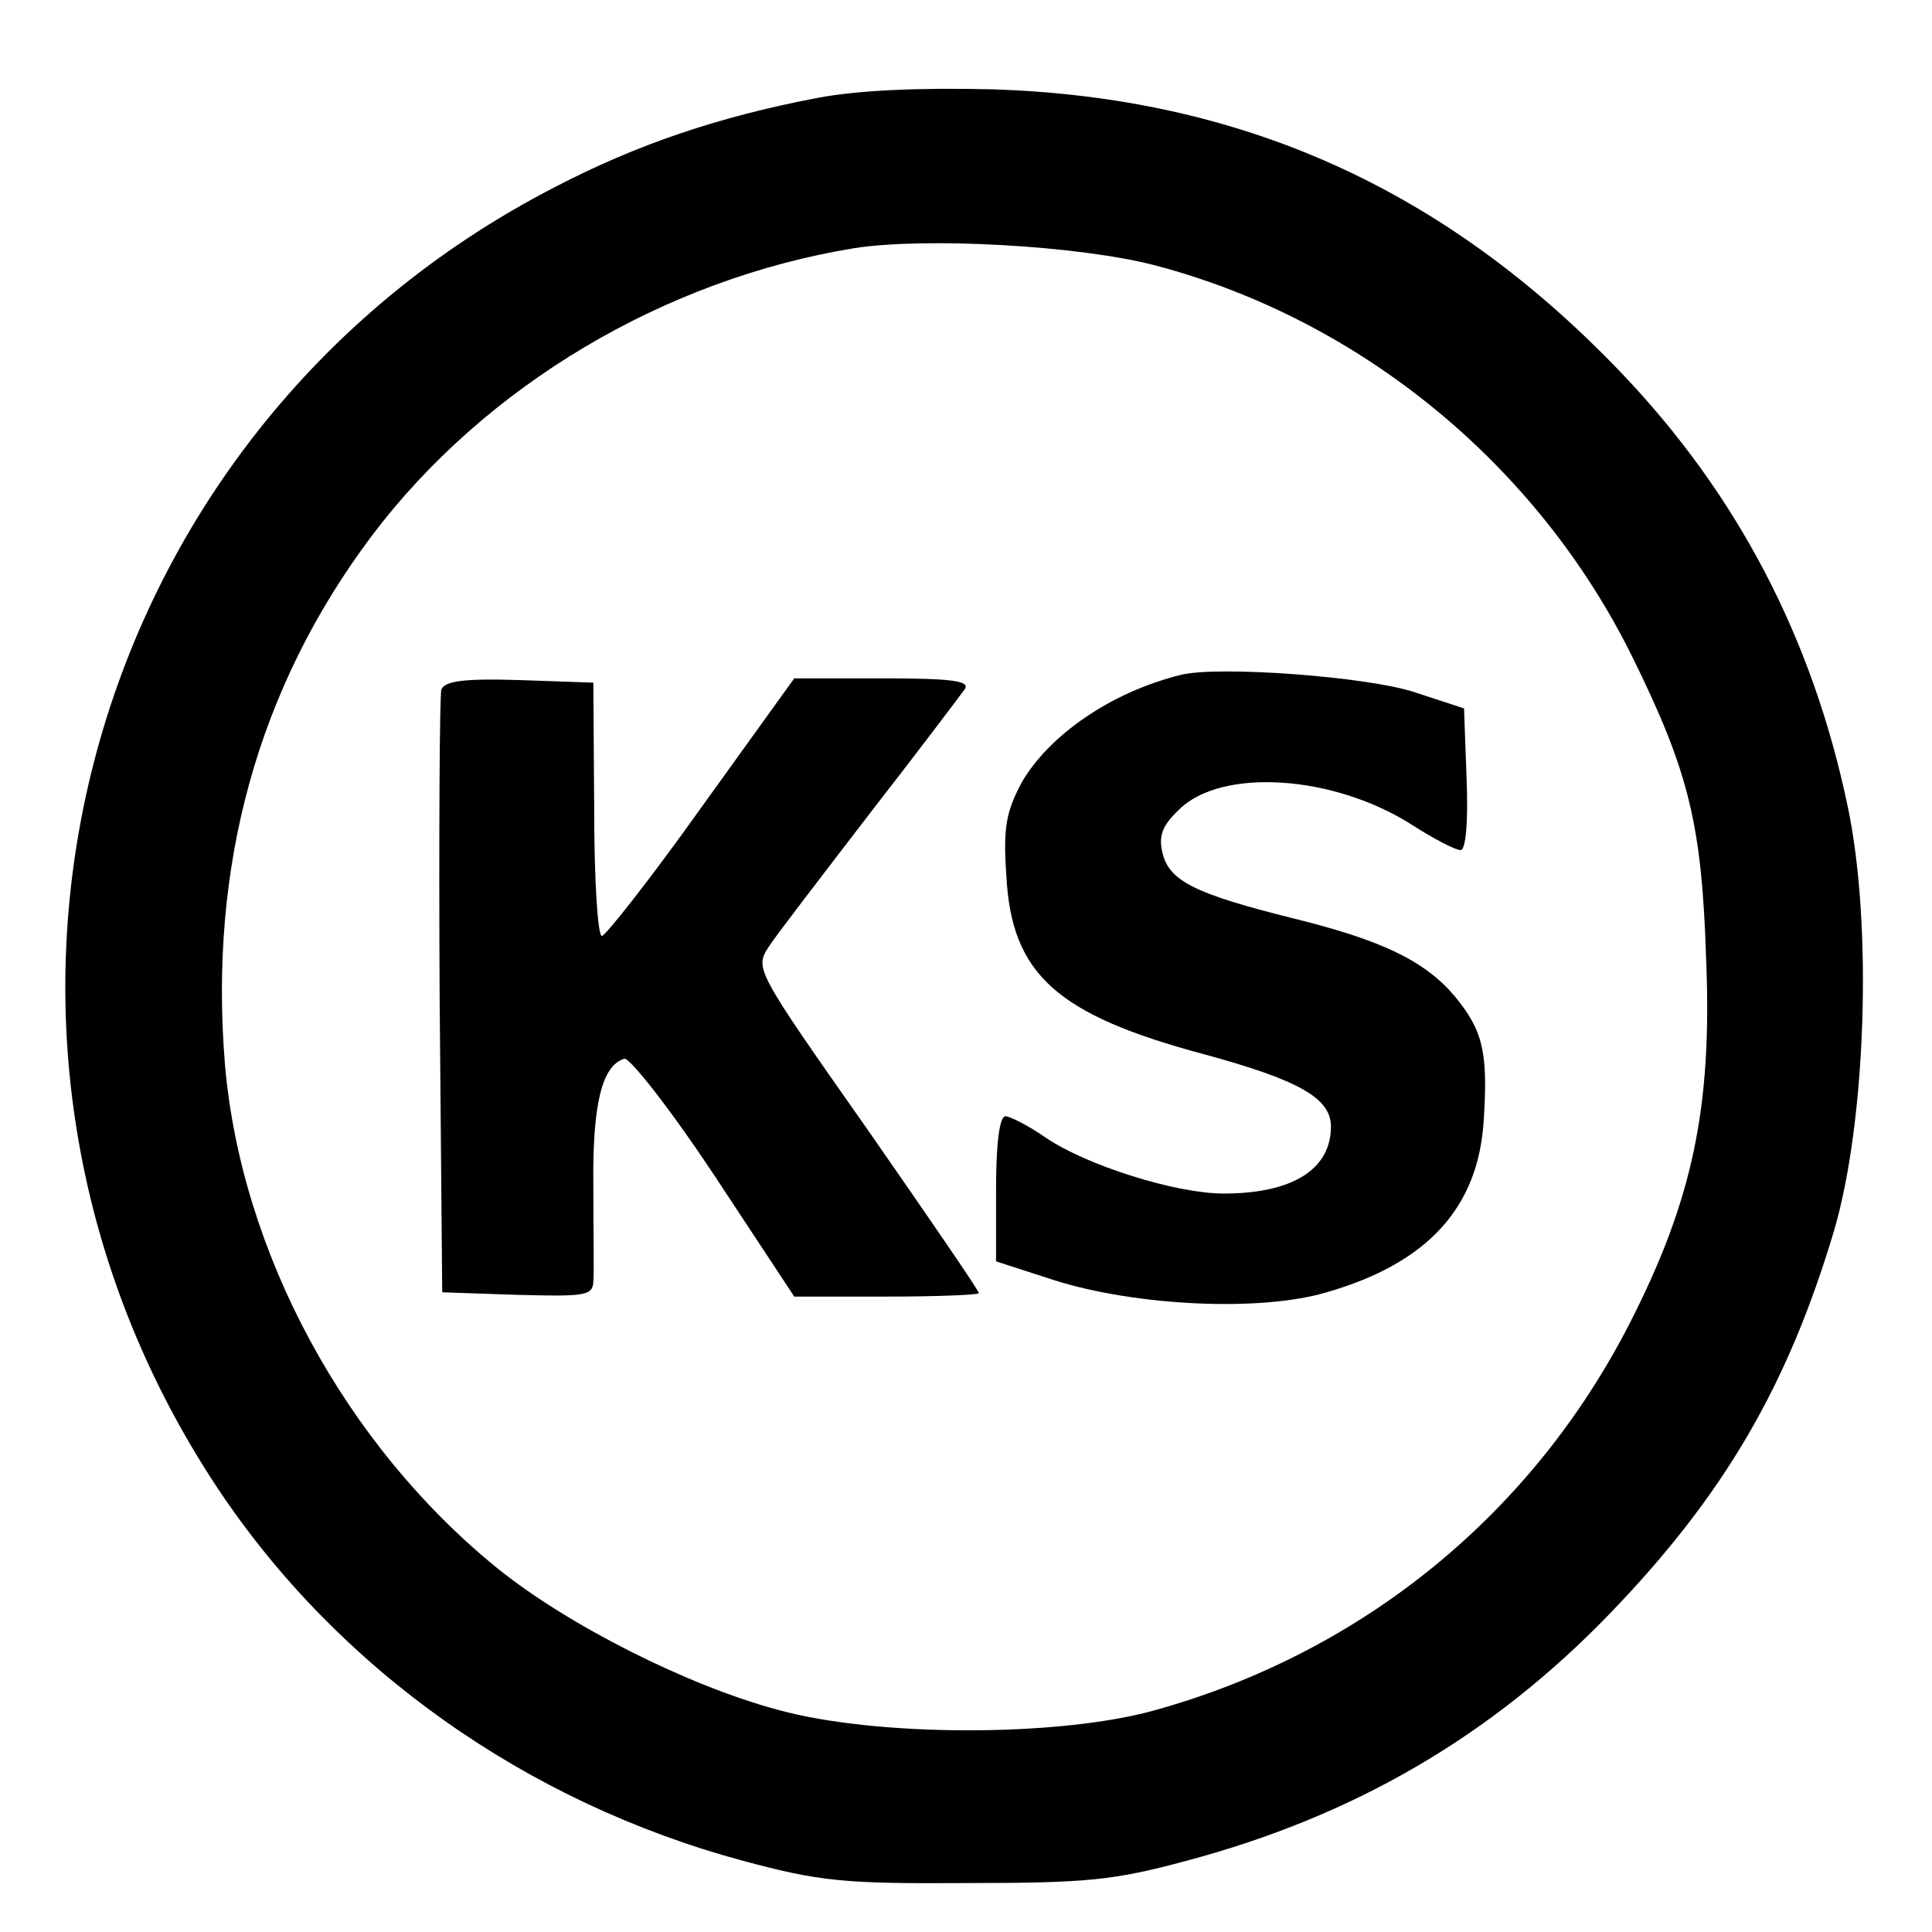 <?xml version="1.0" standalone="no"?>
<!DOCTYPE svg PUBLIC "-//W3C//DTD SVG 20010904//EN"
 "http://www.w3.org/TR/2001/REC-SVG-20010904/DTD/svg10.dtd">
<svg version="1.0" xmlns="http://www.w3.org/2000/svg"
 width="225pt" height="225pt" viewBox="0 0 225 225"
 preserveAspectRatio="xMidYMid meet">

<g transform="translate(0,225) scale(0.1,-0.1)"
fill="#000000" stroke="none">
<path d="M952 2136 c-115 -22 -210 -54 -306 -104 -559 -288 -741 -991 -392
-1516 140 -210 359 -365 611 -433 89 -24 118 -27 260 -26 140 0 172 3 257 26
195 52 355 145 493 288 133 138 207 265 261 446 37 126 45 355 16 493 -41 197
-129 365 -265 507 -205 214 -442 320 -732 329 -85 2 -155 -1 -203 -10z m393
-195 c240 -63 446 -233 556 -456 66 -134 81 -195 86 -353 7 -172 -16 -280 -89
-423 -114 -223 -312 -384 -554 -451 -112 -31 -324 -31 -439 1 -104 28 -243 98
-325 164 -178 144 -299 368 -318 587 -19 231 38 439 171 616 132 175 341 299
562 335 83 13 262 3 350 -20z"/>
<path d="M1375 1464 c-81 -20 -153 -70 -185 -125 -18 -34 -22 -52 -18 -109 6
-115 59 -162 231 -208 110 -30 147 -51 147 -84 0 -50 -45 -78 -125 -78 -56 0
-160 33 -207 65 -20 14 -42 25 -47 25 -7 0 -11 -32 -11 -85 l0 -84 68 -22 c95
-30 240 -37 317 -14 118 34 177 99 183 201 5 79 -1 104 -34 144 -35 41 -84 65
-190 91 -112 28 -142 43 -150 75 -5 20 -1 32 19 51 49 49 180 41 272 -18 25
-16 50 -29 56 -29 6 0 9 32 7 83 l-3 82 -55 18 c-54 19 -232 32 -275 21z"/>
<path d="M514 1447 c-2 -7 -3 -168 -2 -358 l3 -344 88 -3 c78 -2 87 -1 88 15
1 10 0 61 0 113 -1 94 10 139 36 147 6 2 54 -59 105 -136 l93 -141 108 0 c59
0 107 2 107 4 0 3 -59 89 -130 191 -130 185 -131 187 -115 212 9 14 63 84 119
157 56 72 105 137 110 144 5 9 -16 12 -96 12 l-103 0 -108 -150 c-59 -83 -112
-150 -116 -150 -5 0 -9 66 -9 148 l-1 147 -86 3 c-64 2 -87 -1 -91 -11z"/>
</g>
</svg>
